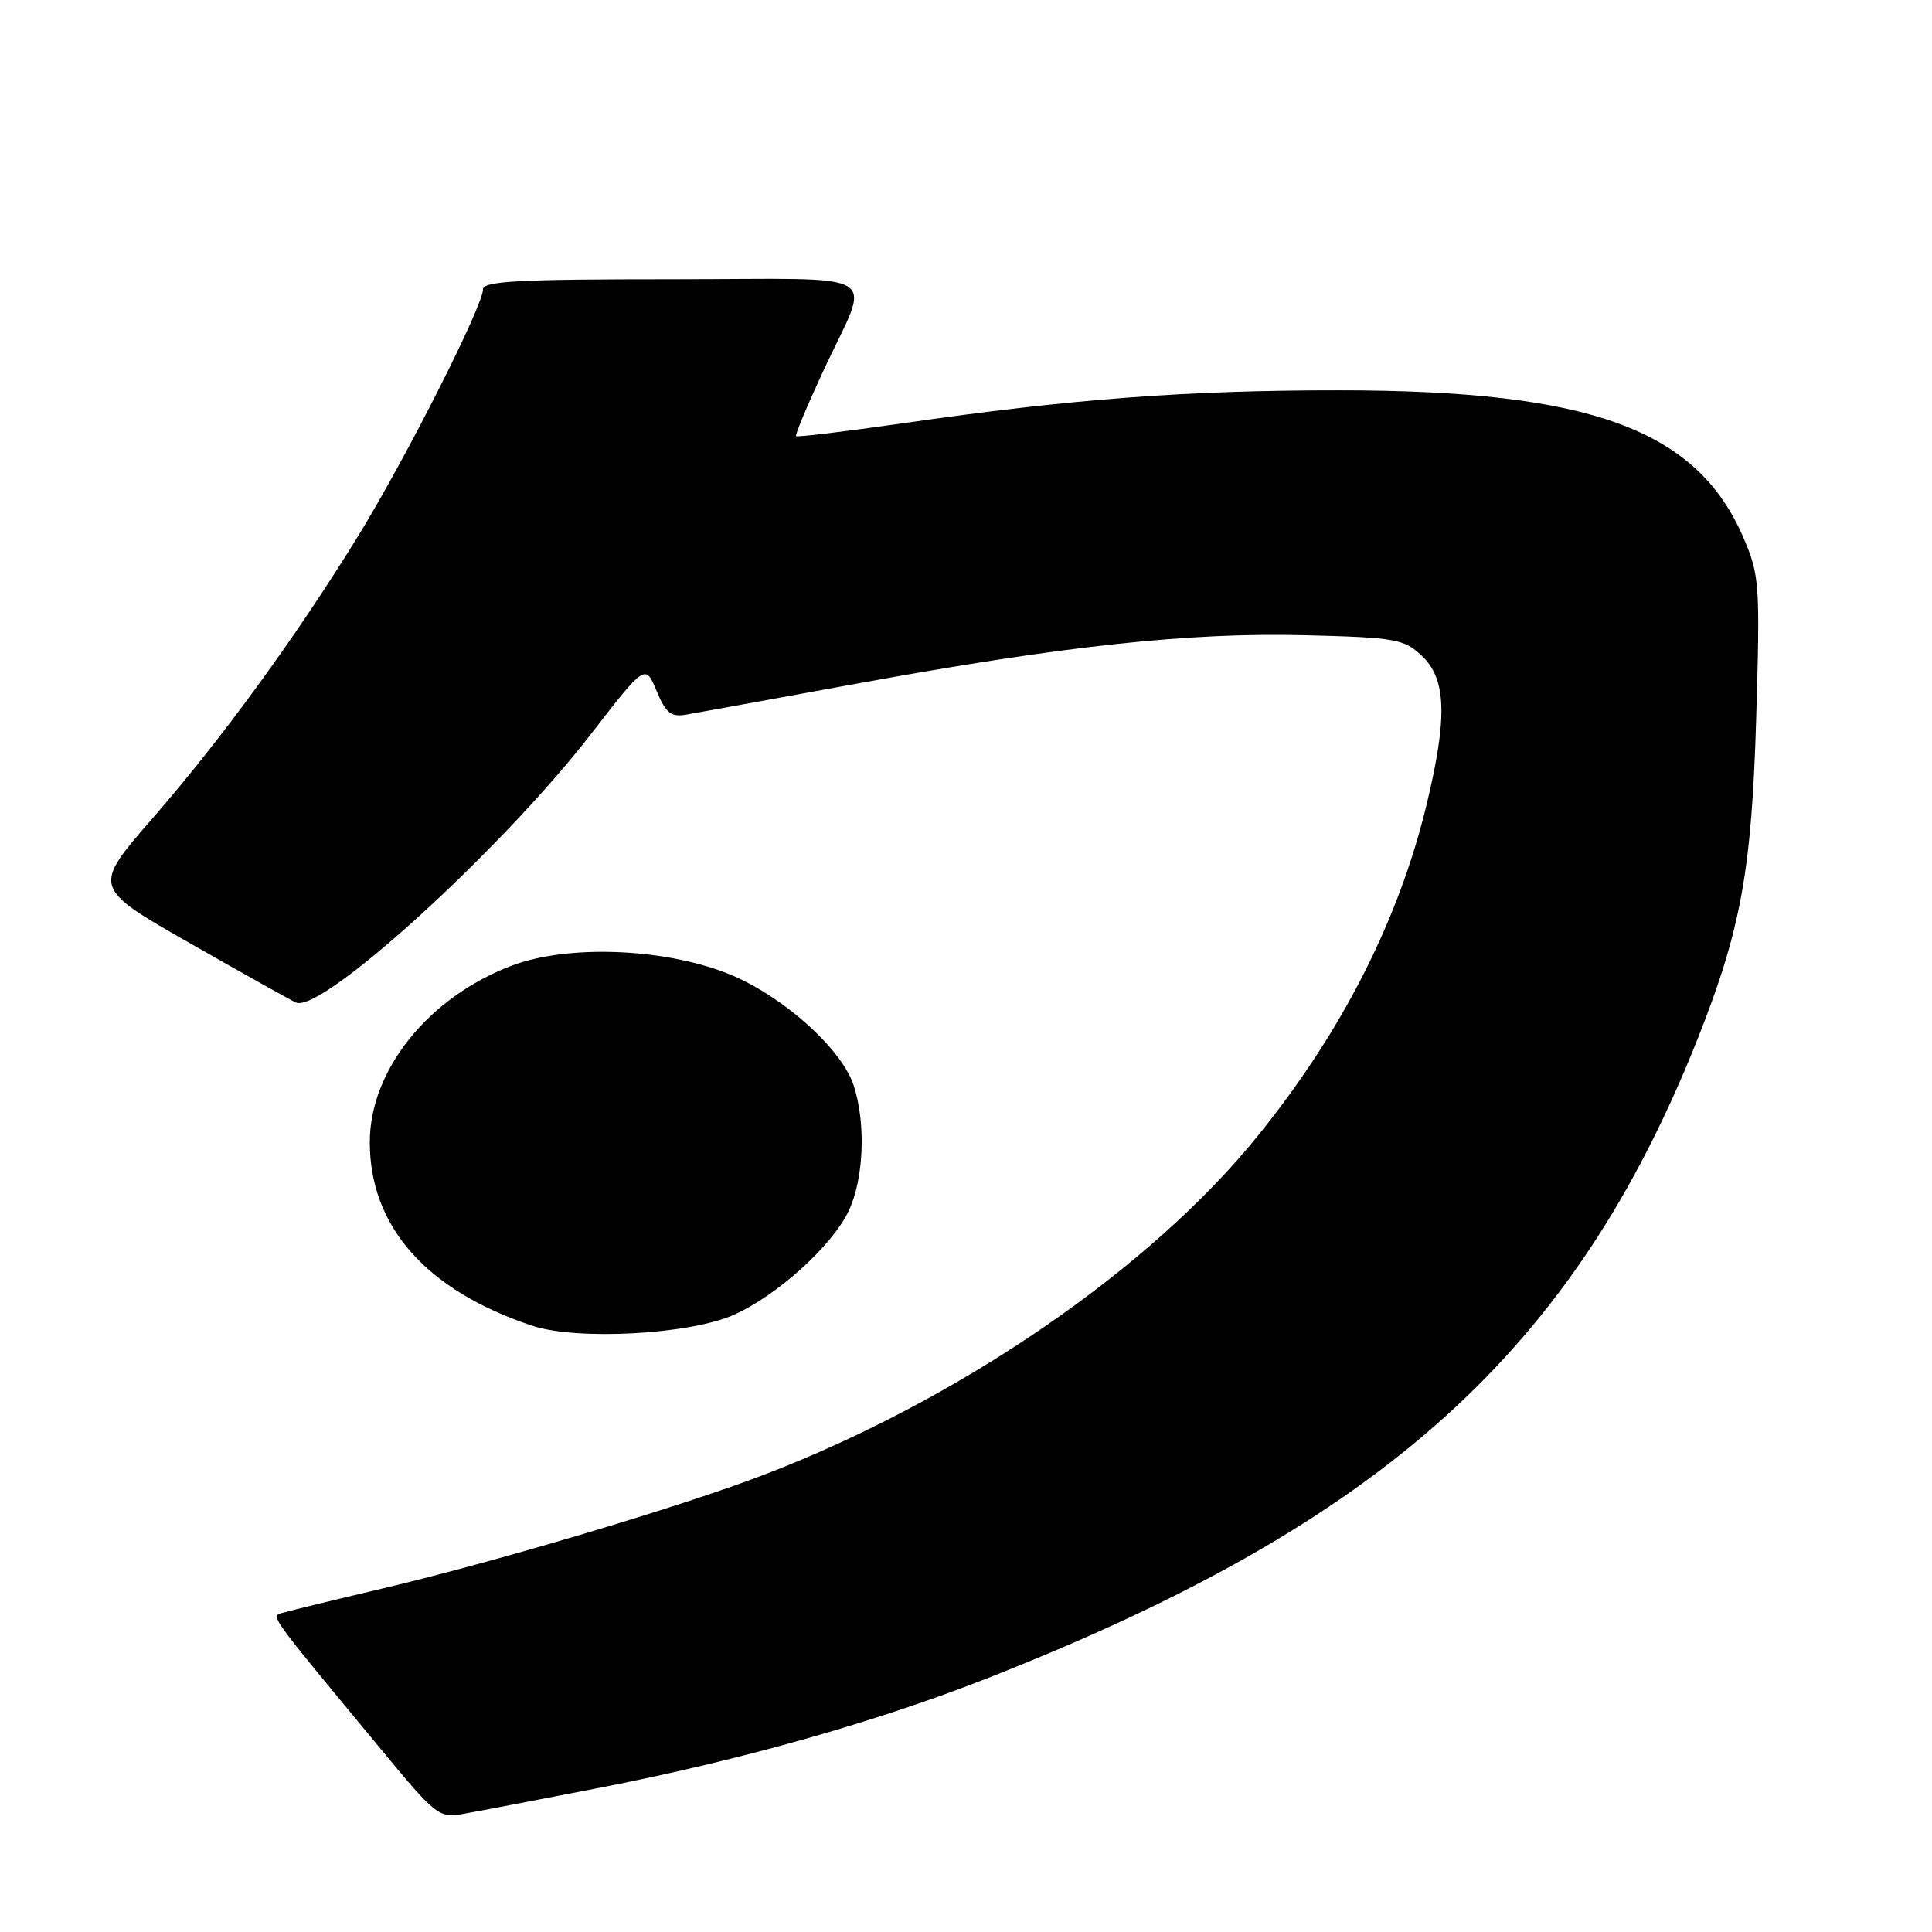 <?xml version="1.0" encoding="UTF-8" standalone="no"?>
<!DOCTYPE svg PUBLIC "-//W3C//DTD SVG 1.1//EN" "http://www.w3.org/Graphics/SVG/1.1/DTD/svg11.dtd" >
<svg xmlns="http://www.w3.org/2000/svg" xmlns:xlink="http://www.w3.org/1999/xlink" version="1.1" viewBox="0 0 256 256">
 <g >
 <path fill="currentColor"
d=" M 79.50 236.88 C 98.24 233.22 116.09 228.17 131.00 222.31 C 183.32 201.72 208.54 178.98 224.97 137.59 C 230.68 123.19 232.12 115.26 232.71 94.98 C 233.23 77.36 233.14 76.20 231.01 71.24 C 224.83 56.88 210.71 51.73 177.50 51.72 C 157.26 51.71 142.01 52.86 119.62 56.09 C 111.99 57.18 105.63 57.95 105.48 57.79 C 105.34 57.63 106.94 53.79 109.04 49.26 C 115.45 35.44 117.99 37.00 89.07 37.00 C 68.67 37.00 64.00 37.25 64.00 38.35 C 64.00 40.55 53.69 60.90 47.42 71.08 C 39.17 84.47 29.41 97.87 20.19 108.46 C 12.23 117.61 12.23 117.61 25.29 125.05 C 32.48 129.15 38.75 132.66 39.24 132.85 C 42.68 134.23 66.39 112.64 78.24 97.35 C 85.50 87.97 85.50 87.97 87.00 91.55 C 88.26 94.54 88.91 95.05 91.00 94.68 C 92.38 94.44 102.50 92.60 113.50 90.59 C 140.95 85.57 157.58 83.78 172.96 84.17 C 184.99 84.48 186.02 84.66 188.42 86.92 C 191.65 89.96 191.81 95.06 189.06 106.50 C 185.36 121.90 177.83 136.70 166.67 150.50 C 152.37 168.20 127.02 185.57 101.03 195.49 C 90.00 199.70 65.58 206.97 50.50 210.53 C 44.45 211.95 38.70 213.36 37.72 213.64 C 35.78 214.20 34.89 212.93 50.84 232.22 C 57.68 240.49 58.21 240.91 61.27 240.37 C 63.05 240.06 71.25 238.49 79.50 236.88 Z  M 97.19 174.24 C 102.94 171.70 110.26 165.09 112.46 160.44 C 114.47 156.20 114.76 148.80 113.10 143.78 C 111.45 138.80 103.34 131.66 96.20 128.91 C 87.66 125.61 75.15 125.18 67.85 127.94 C 56.79 132.11 49.00 141.78 49.00 151.35 C 49.00 162.52 56.50 171.00 70.50 175.66 C 76.43 177.64 91.30 176.84 97.19 174.24 Z "/>
</g>
</svg>